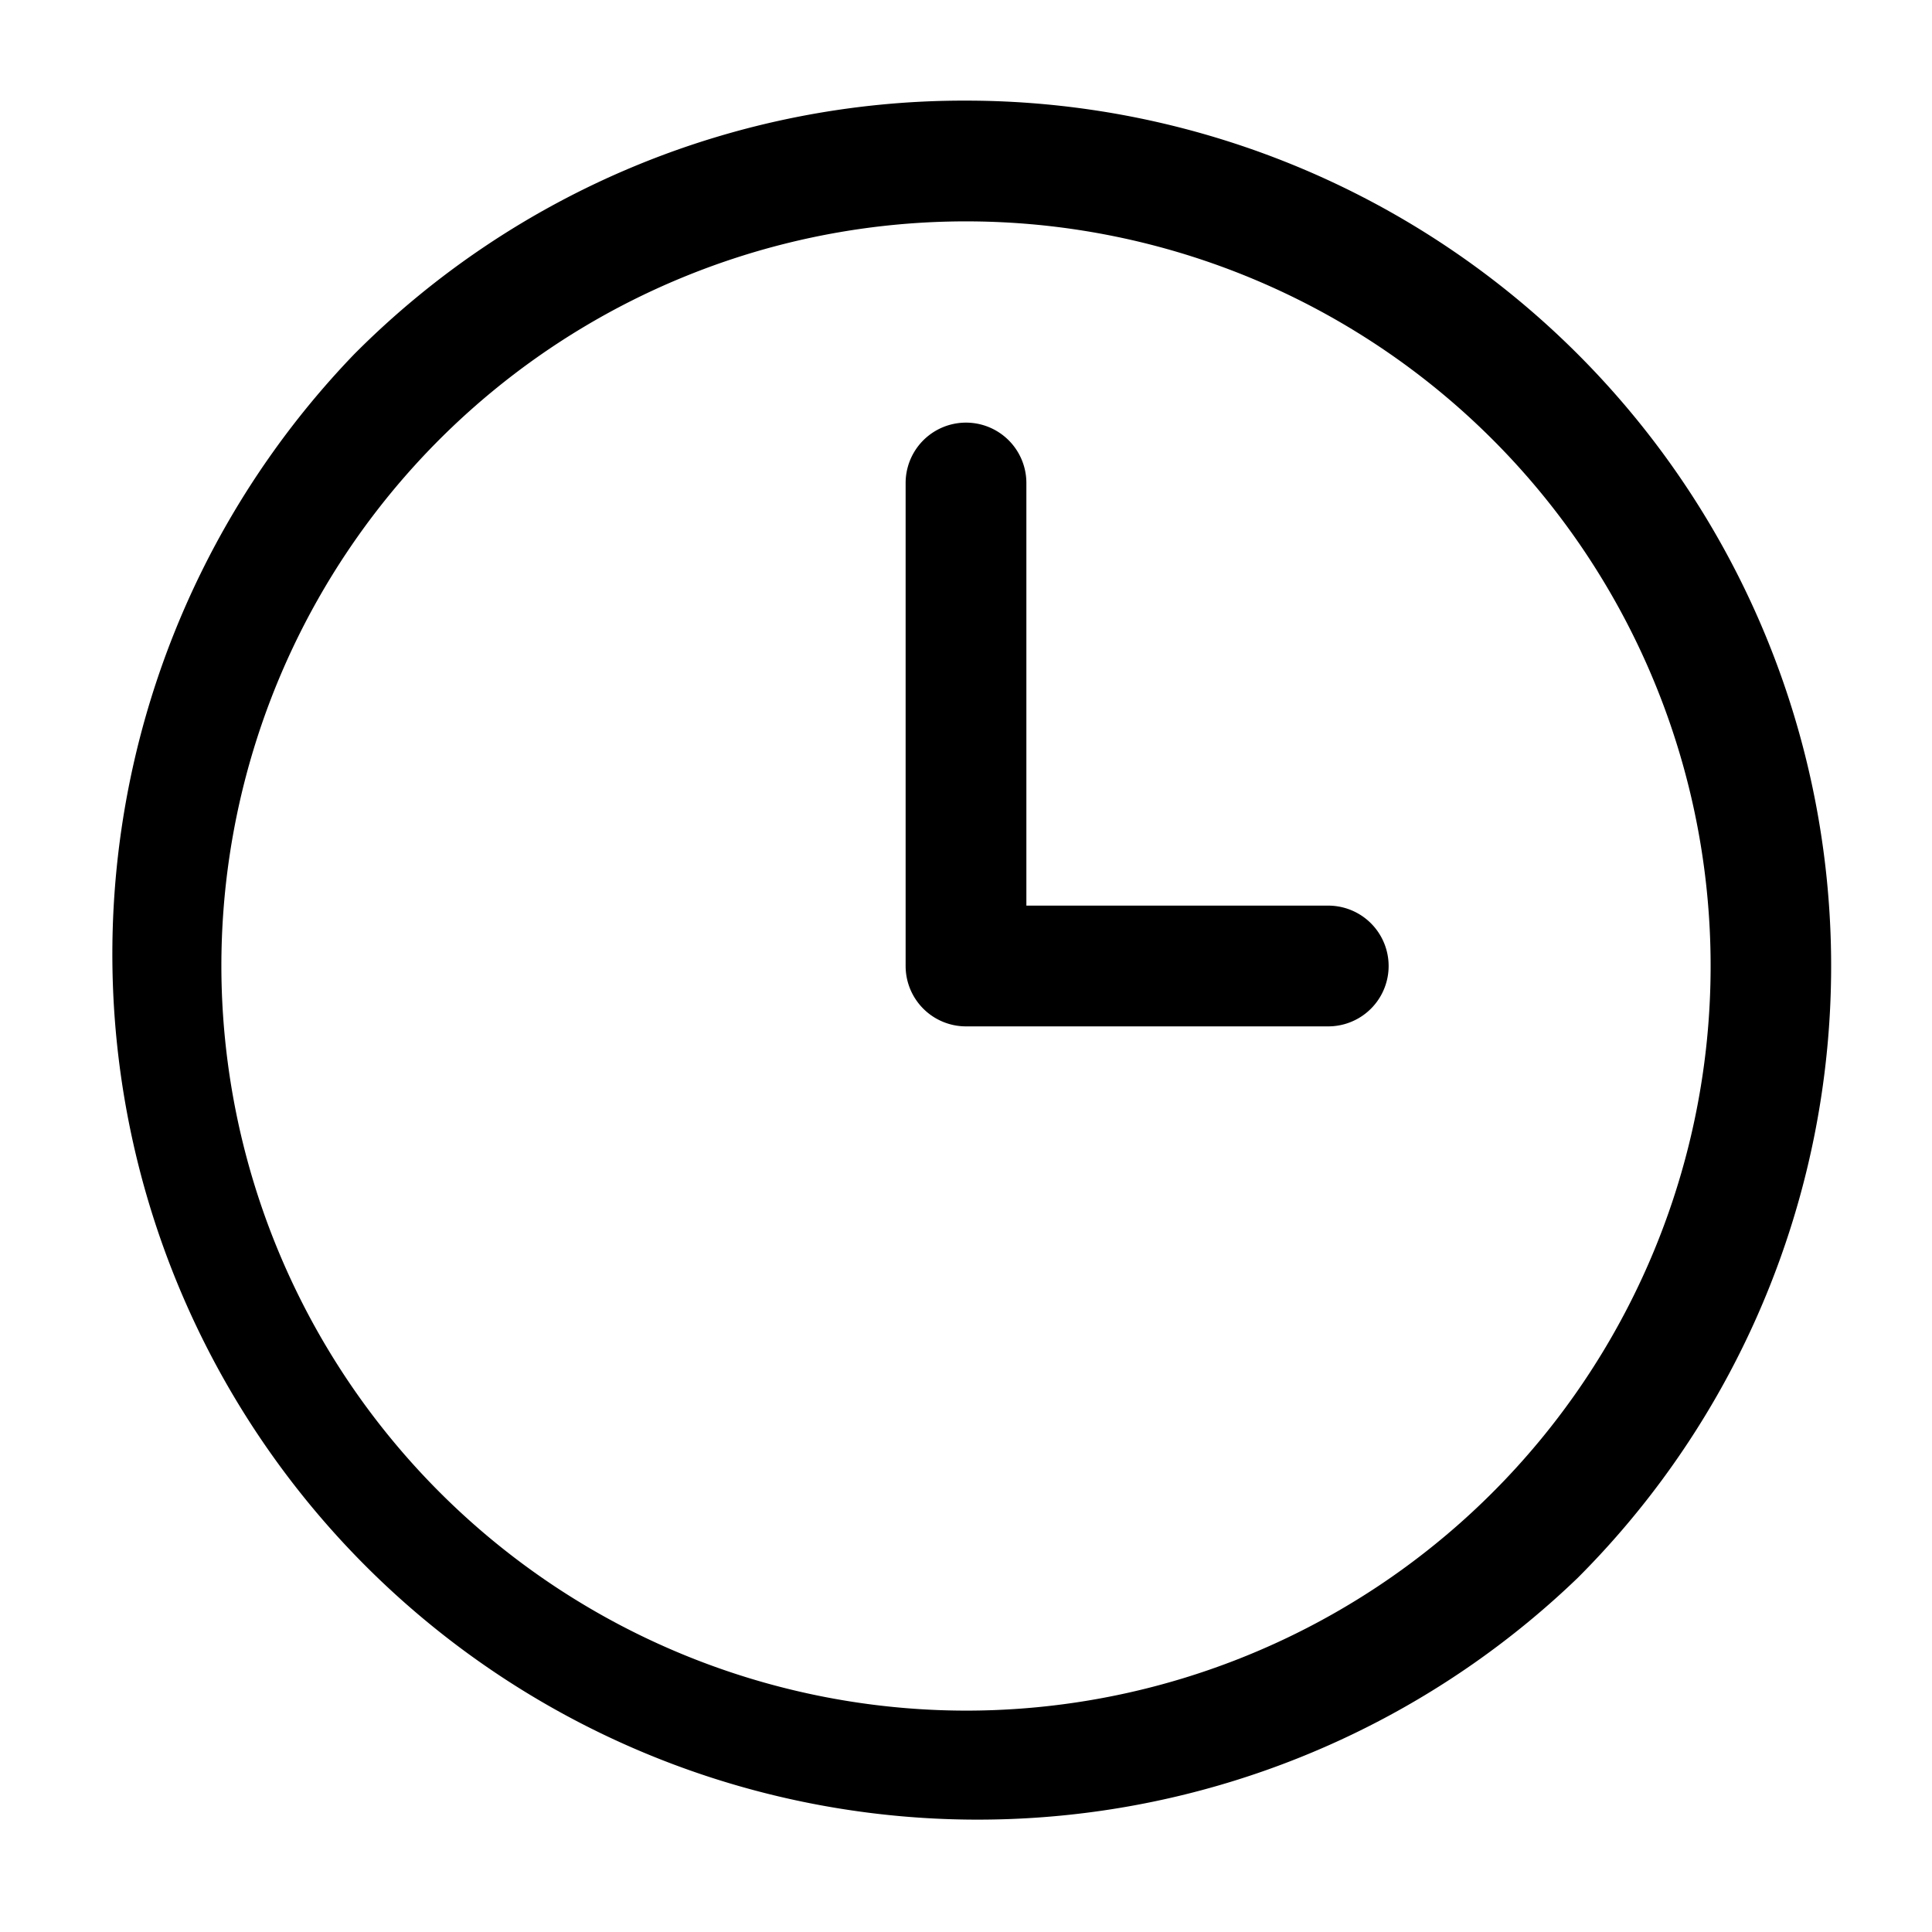 <svg xmlns="http://www.w3.org/2000/svg" width="24" height="24" viewBox="0 0 24 24">
  <g id="Group_57344" data-name="Group 57344" transform="translate(-866 -365)">
    <rect id="Rectangle_15899" data-name="Rectangle 15899" width="24" height="24" rx="4" transform="translate(866 365)" fill="#f6f7f8" opacity="0"/>
    <g id="Group_57406" data-name="Group 57406" transform="translate(866 365)">
      <path id="Ellipse_32" data-name="Ellipse 32" d="M10-.75A10.75,10.75,0,0,1,17.6,17.6,10.75,10.75,0,0,1,2.4,2.4,10.68,10.68,0,0,1,10-.75Zm0,20A9.25,9.25,0,1,0,.75,10,9.26,9.26,0,0,0,10,19.25Z" transform="translate(2 2)"/>
      <path id="Path_12246" data-name="Path 12246" d="M16.5,12.75H12a.75.75,0,0,1-.75-.75V6a.75.75,0,0,1,1.5,0v5.25H16.5a.75.75,0,0,1,0,1.5Z"/>
    </g>
  </g>
</svg>
